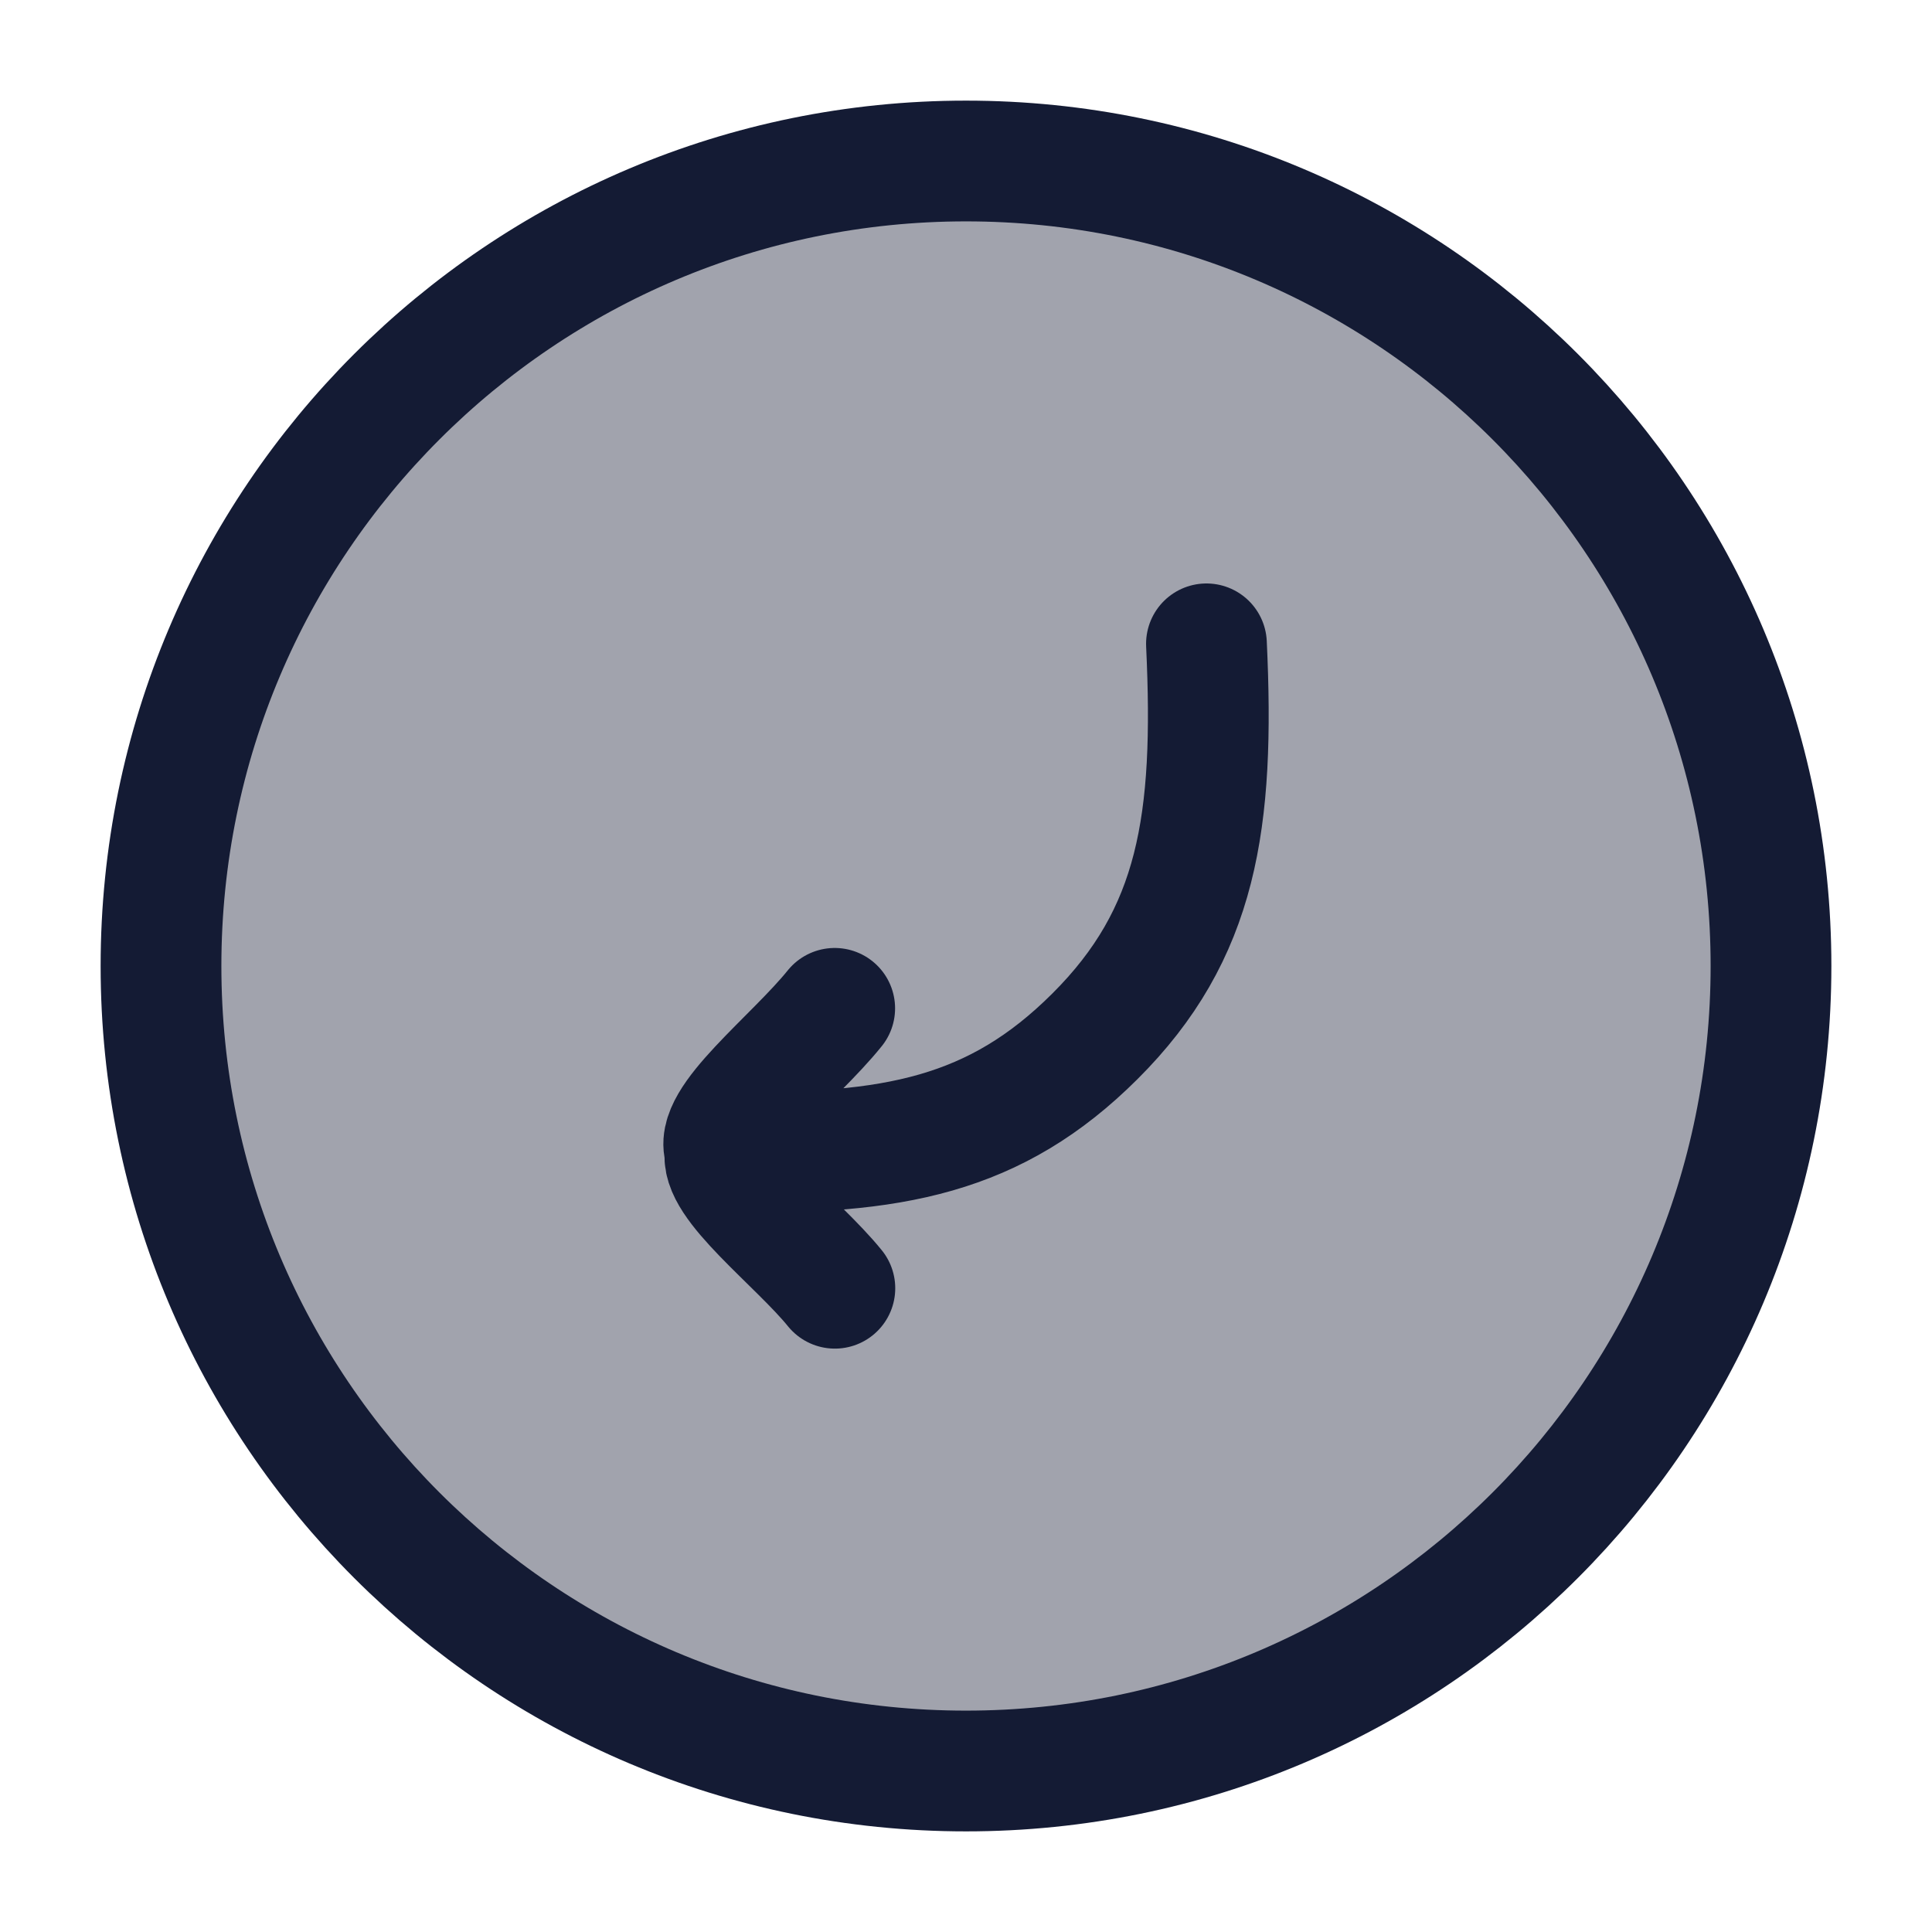 <svg width="24" height="24" viewBox="0 0 24 24" fill="none" xmlns="http://www.w3.org/2000/svg">
<path opacity="0.4" d="M12 22C17.523 22 22 17.523 22 12C22 6.477 17.523 2 12 2C6.477 2 2 6.477 2 12C2 17.523 6.477 22 12 22Z" fill="#141B34"/>
<path d="M12 22C17.523 22 22 17.523 22 12C22 6.477 17.523 2 12 2C6.477 2 2 6.477 2 12C2 17.523 6.477 22 12 22Z" stroke="#141B34" stroke-width="1.5"/>
<path d="M10.369 12.526C9.861 13.157 8.828 13.937 9.012 14.308M9.012 14.308C8.909 14.686 9.909 15.433 10.371 16.003M9.012 14.308C11.095 14.353 12.369 14.101 13.599 12.876C14.88 11.601 15.091 10.207 14.987 7.998" stroke="#141B34" stroke-width="1.5" stroke-linecap="round" stroke-linejoin="round"/>
</svg>
